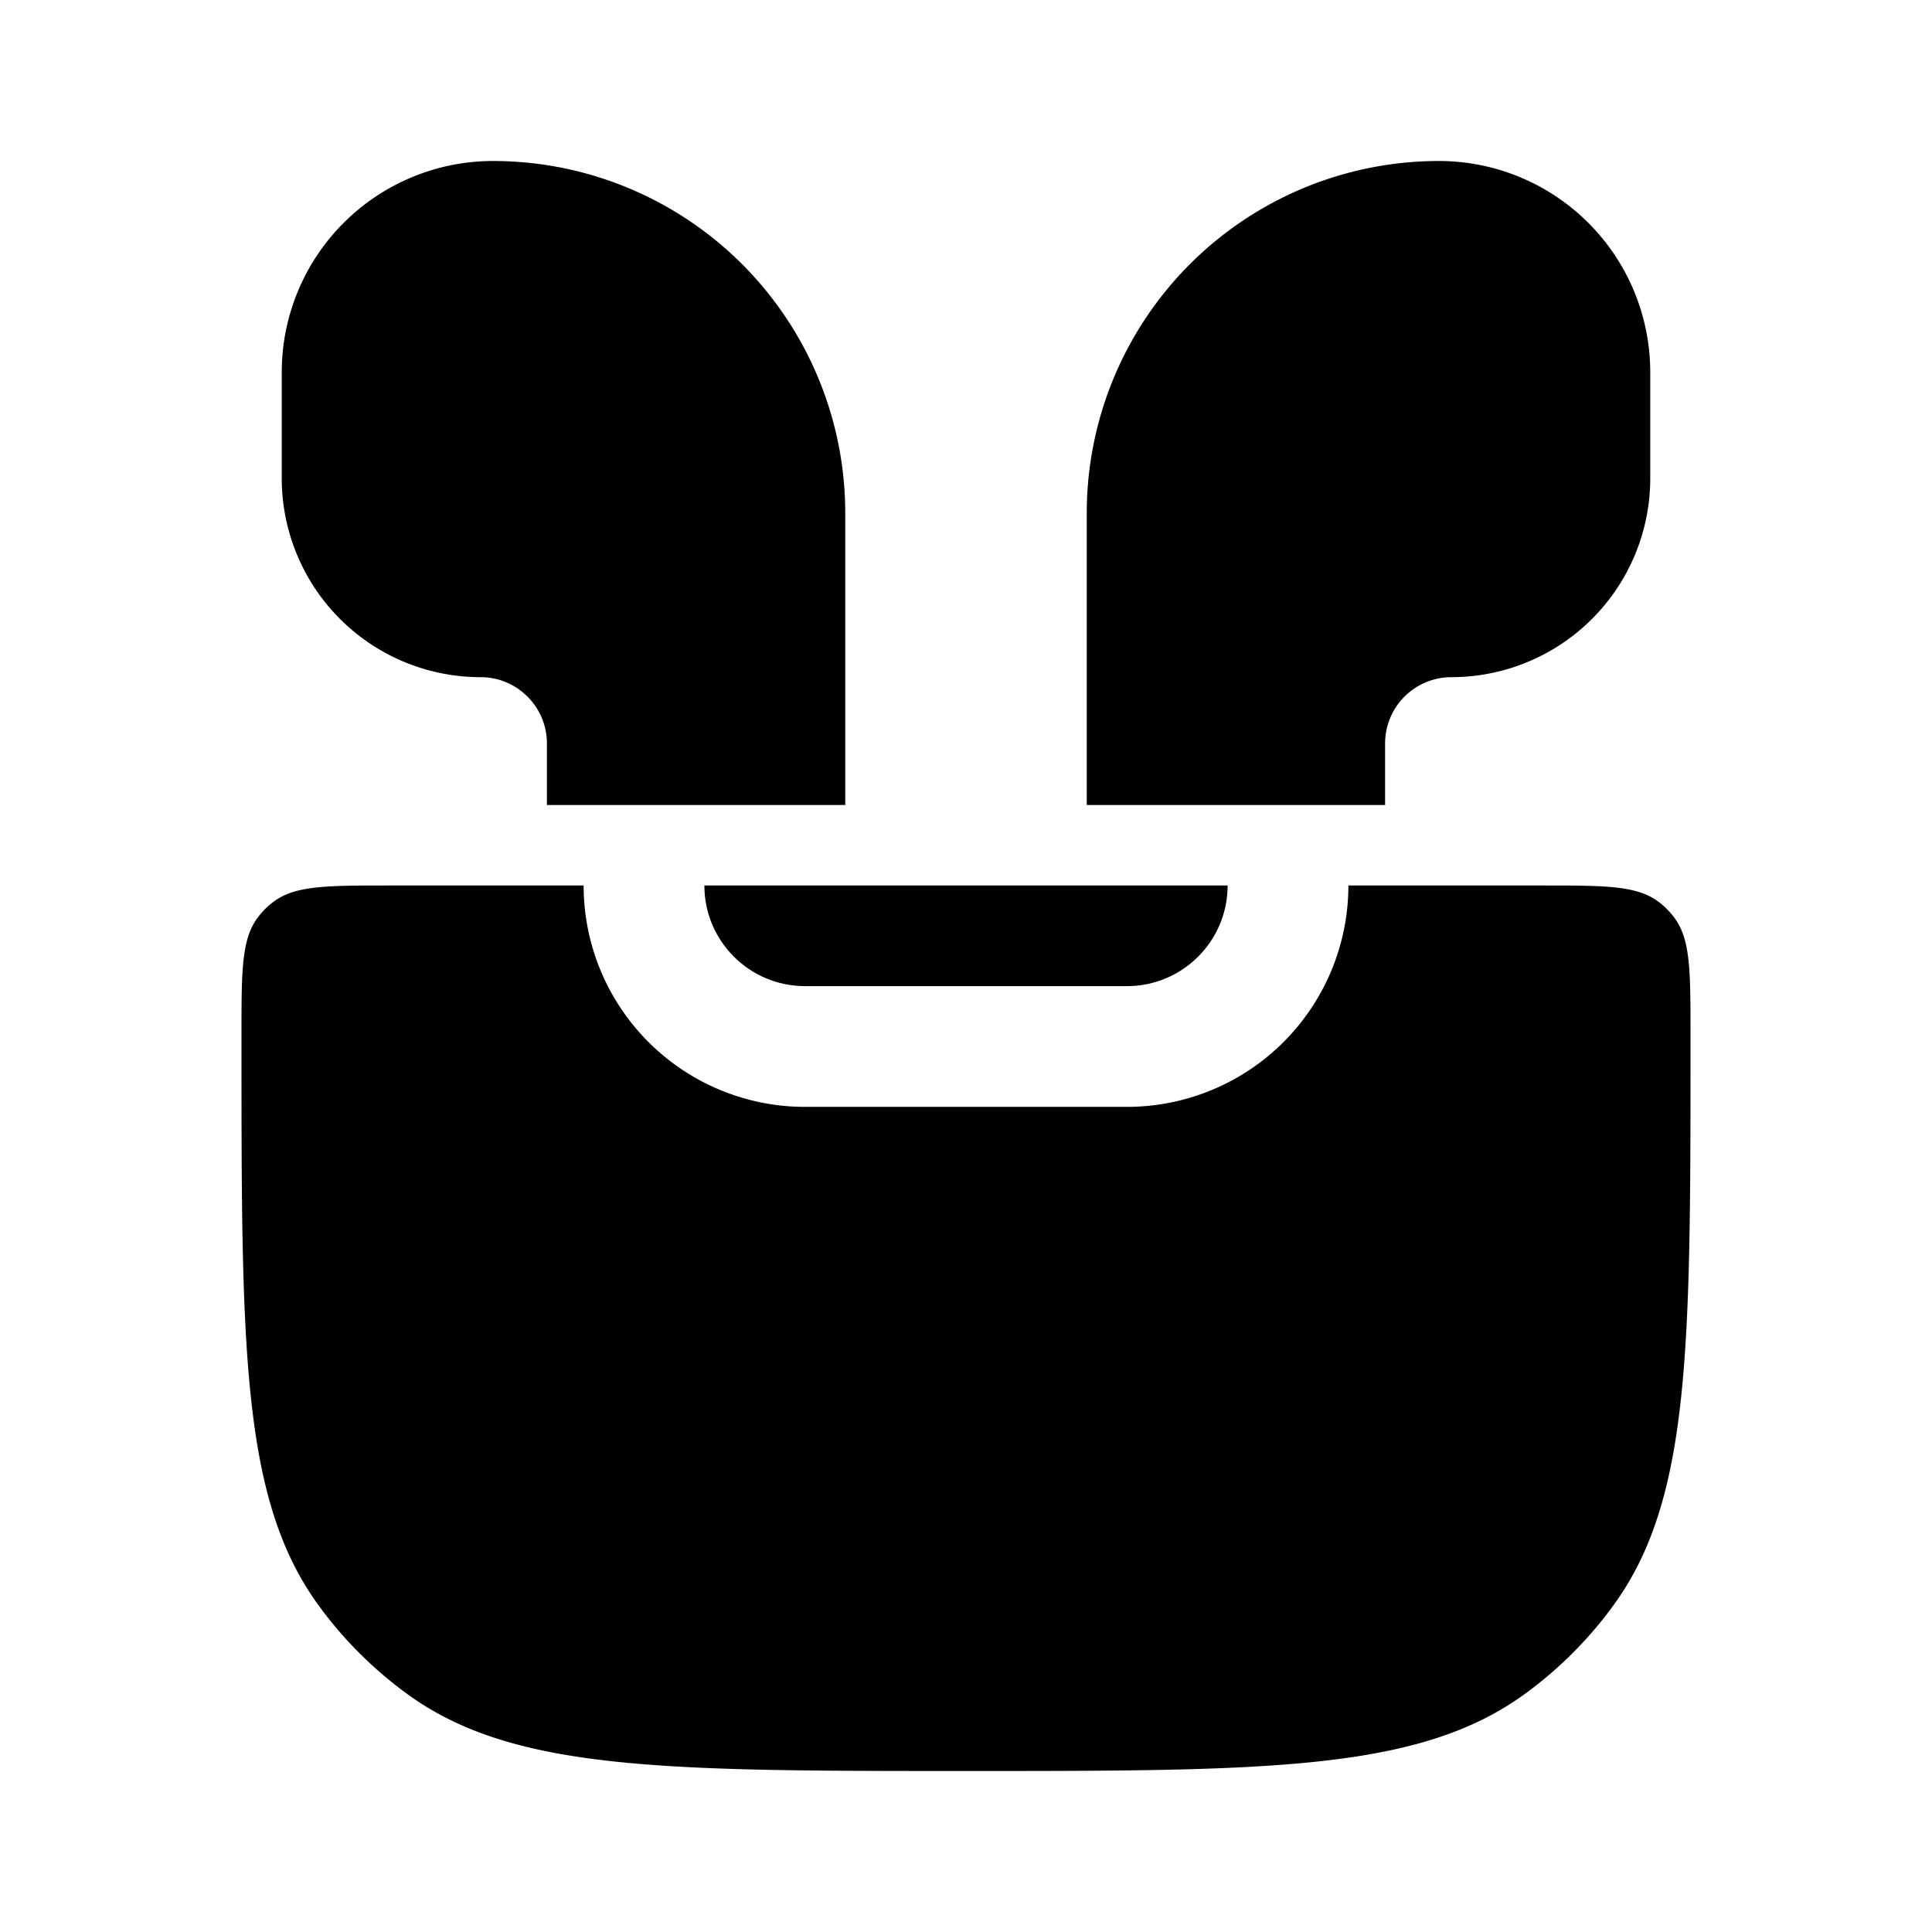 <svg xmlns="http://www.w3.org/2000/svg" xmlns:xlink="http://www.w3.org/1999/xlink" width="24" height="24" viewBox="0 0 24 24"><path fill="currentColor" d="M3.5 4.625v1.316a2.47 2.47 0 0 0 2.47 2.471c.455 0 .824.369.824.824V10H10.5V6.375A4.375 4.375 0 0 0 6.125 2A2.625 2.625 0 0 0 3.5 4.625m17 0v1.316a2.47 2.47 0 0 1-2.47 2.471a.824.824 0 0 0-.824.824V10H13.5V6.375A4.375 4.375 0 0 1 17.875 2A2.625 2.625 0 0 1 20.5 4.625M3.207 11.391C3 11.661 3 12.051 3 12.833V13c0 3.75 0 5.625.955 6.939a5 5 0 0 0 1.106 1.106C6.375 22 8.251 22 12 22s5.625 0 6.939-.955a5 5 0 0 0 1.106-1.106C21 18.625 21 16.749 21 13v-.167c0-.781 0-1.172-.207-1.442a1 1 0 0 0-.184-.184c-.27-.207-.66-.207-1.442-.207H16.75A2.75 2.75 0 0 1 14 13.75h-4A2.75 2.75 0 0 1 7.25 11H4.833c-.782 0-1.172 0-1.442.207q-.105.08-.184.184"/><path fill="currentColor" d="M8.75 11c0 .69.56 1.25 1.25 1.25h4c.69 0 1.25-.56 1.25-1.25z"/></svg>